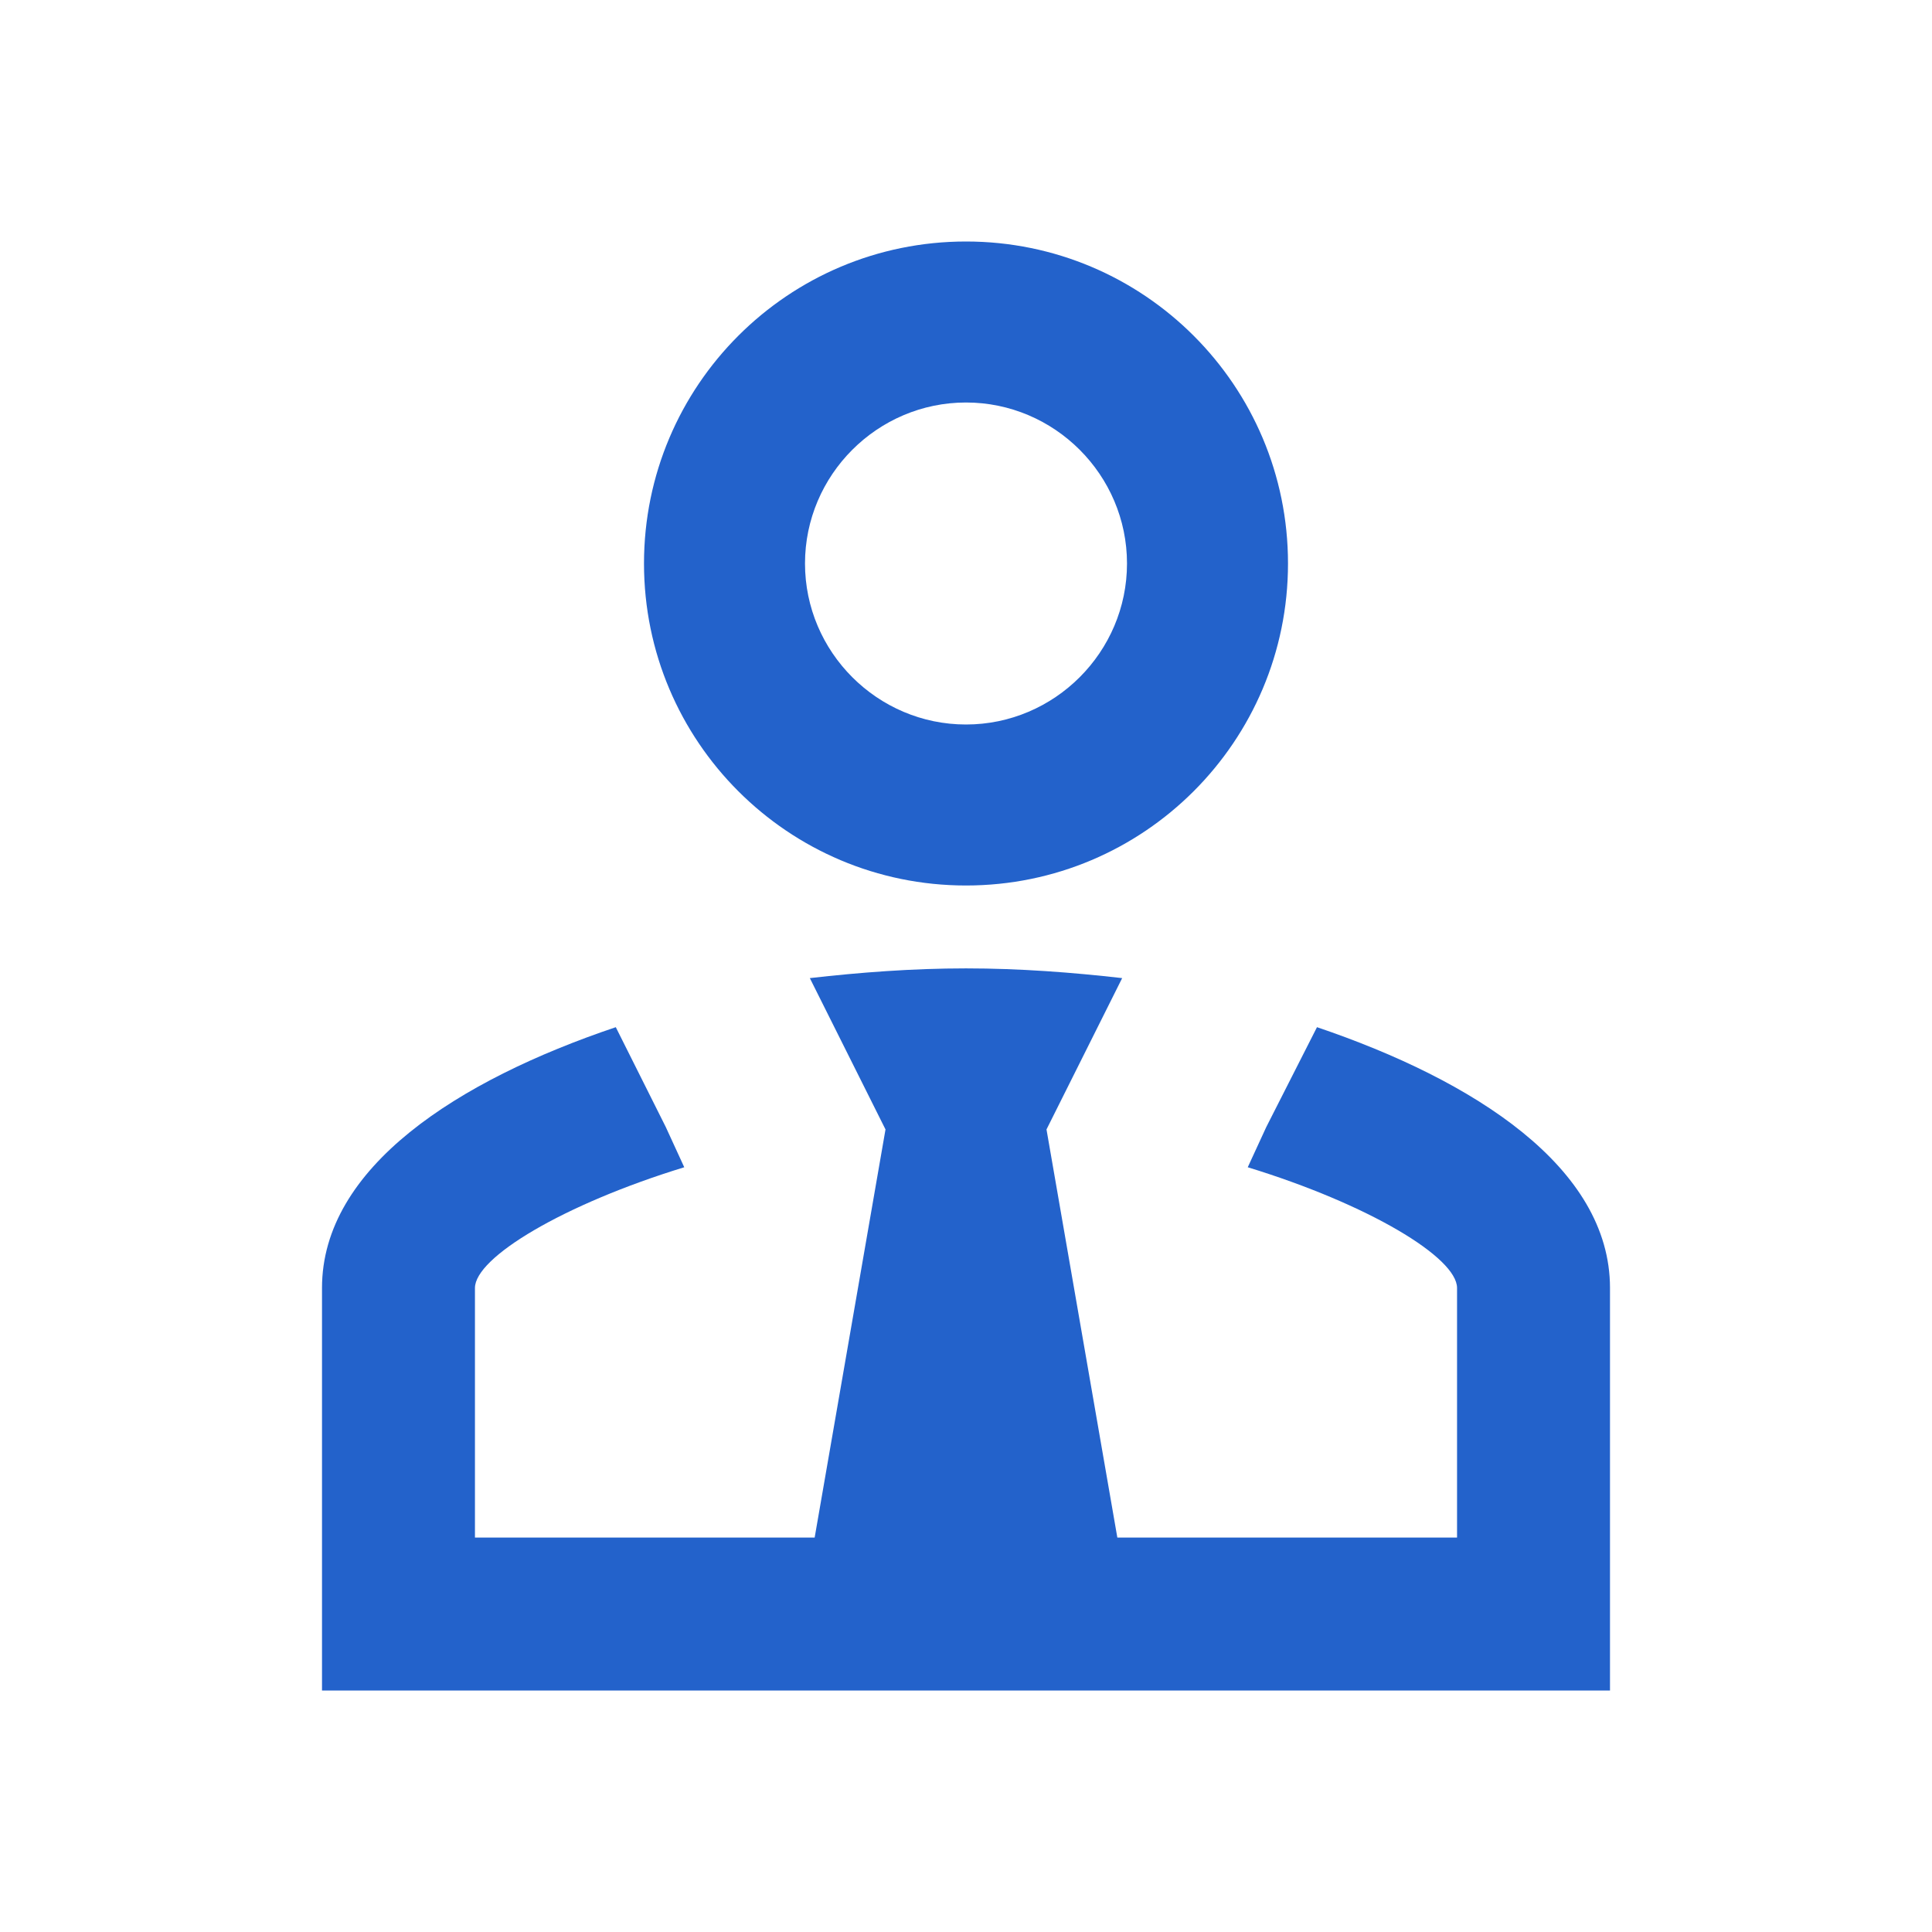 <svg width="30" height="30" viewBox="0 0 30 30" fill="none" xmlns="http://www.w3.org/2000/svg">
<path d="M20.45 15.95C22.887 16.775 25 18.125 25 20V26.25H5V20C5 18.125 7.112 16.775 9.562 15.95L10.338 17.5L10.625 18.125C8.75 18.7 7.375 19.525 7.375 20V23.875H12.65L13.75 17.538L12.575 15.188C13.35 15.1 14.162 15.037 15 15.037C15.838 15.037 16.65 15.1 17.425 15.188L16.25 17.538L17.35 23.875H22.625V20C22.625 19.525 21.25 18.7 19.375 18.125L19.663 17.5L20.45 15.95ZM15 6.25C13.625 6.25 12.5 7.375 12.5 8.75C12.5 10.125 13.625 11.25 15 11.25C16.375 11.25 17.5 10.125 17.5 8.75C17.5 7.375 16.375 6.25 15 6.25ZM15 13.75C12.238 13.75 10 11.512 10 8.75C10 5.987 12.238 3.75 15 3.75C17.762 3.75 20 5.987 20 8.75C20 11.512 17.762 13.75 15 13.75Z" fill="#2362CB"/>
</svg>
